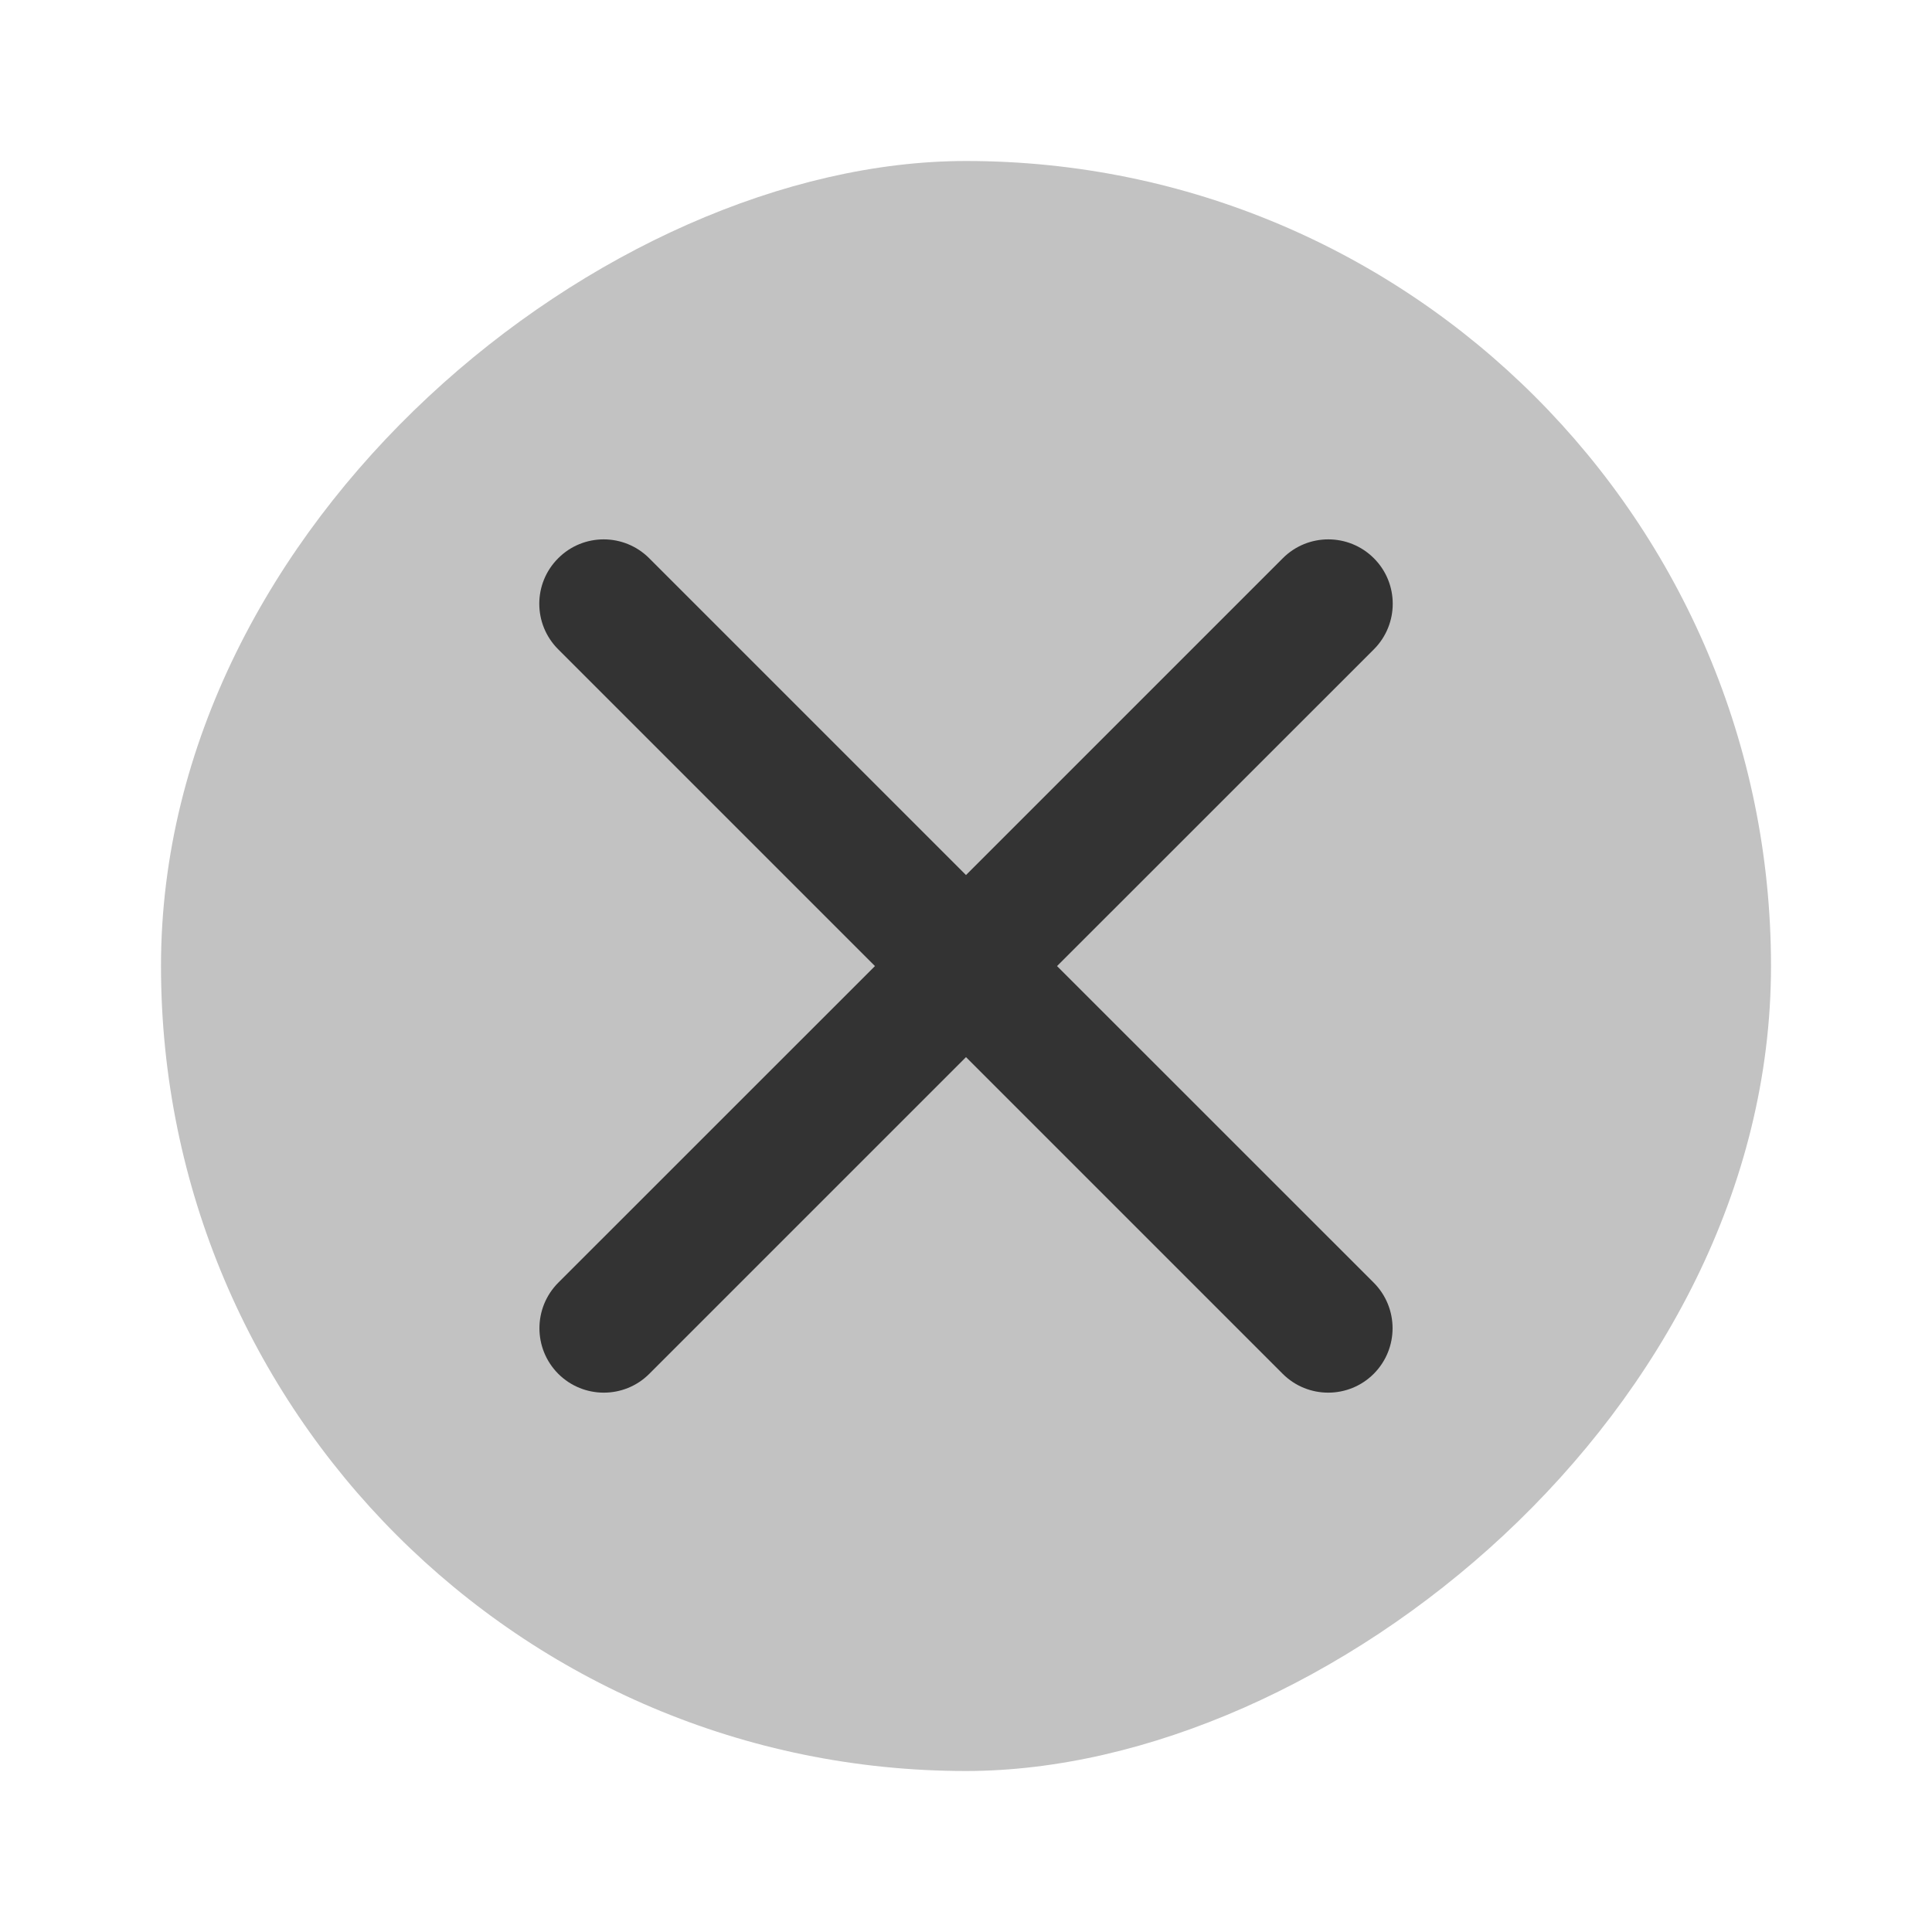 <svg width="24" height="24" viewBox="0 0 24 24" fill="none" xmlns="http://www.w3.org/2000/svg">
<rect x="22" y="2" width="20" height="20" rx="10" transform="rotate(90 22 2)" fill="#C2C2C2"/>
<path fill-rule="evenodd" clip-rule="evenodd" d="M8.065 6.935C7.752 6.622 7.246 6.622 6.934 6.935C6.621 7.247 6.621 7.753 6.934 8.066L10.869 12.001L6.935 15.934C6.623 16.247 6.623 16.753 6.935 17.066C7.248 17.378 7.754 17.378 8.066 17.066L12 13.132L15.934 17.066C16.246 17.378 16.753 17.378 17.065 17.066C17.377 16.753 17.377 16.247 17.065 15.934L13.131 12.001L17.067 8.066C17.379 7.753 17.379 7.247 17.067 6.935C16.754 6.622 16.247 6.622 15.935 6.935L12 10.87L8.065 6.935Z" fill="#333333"/>
</svg>
